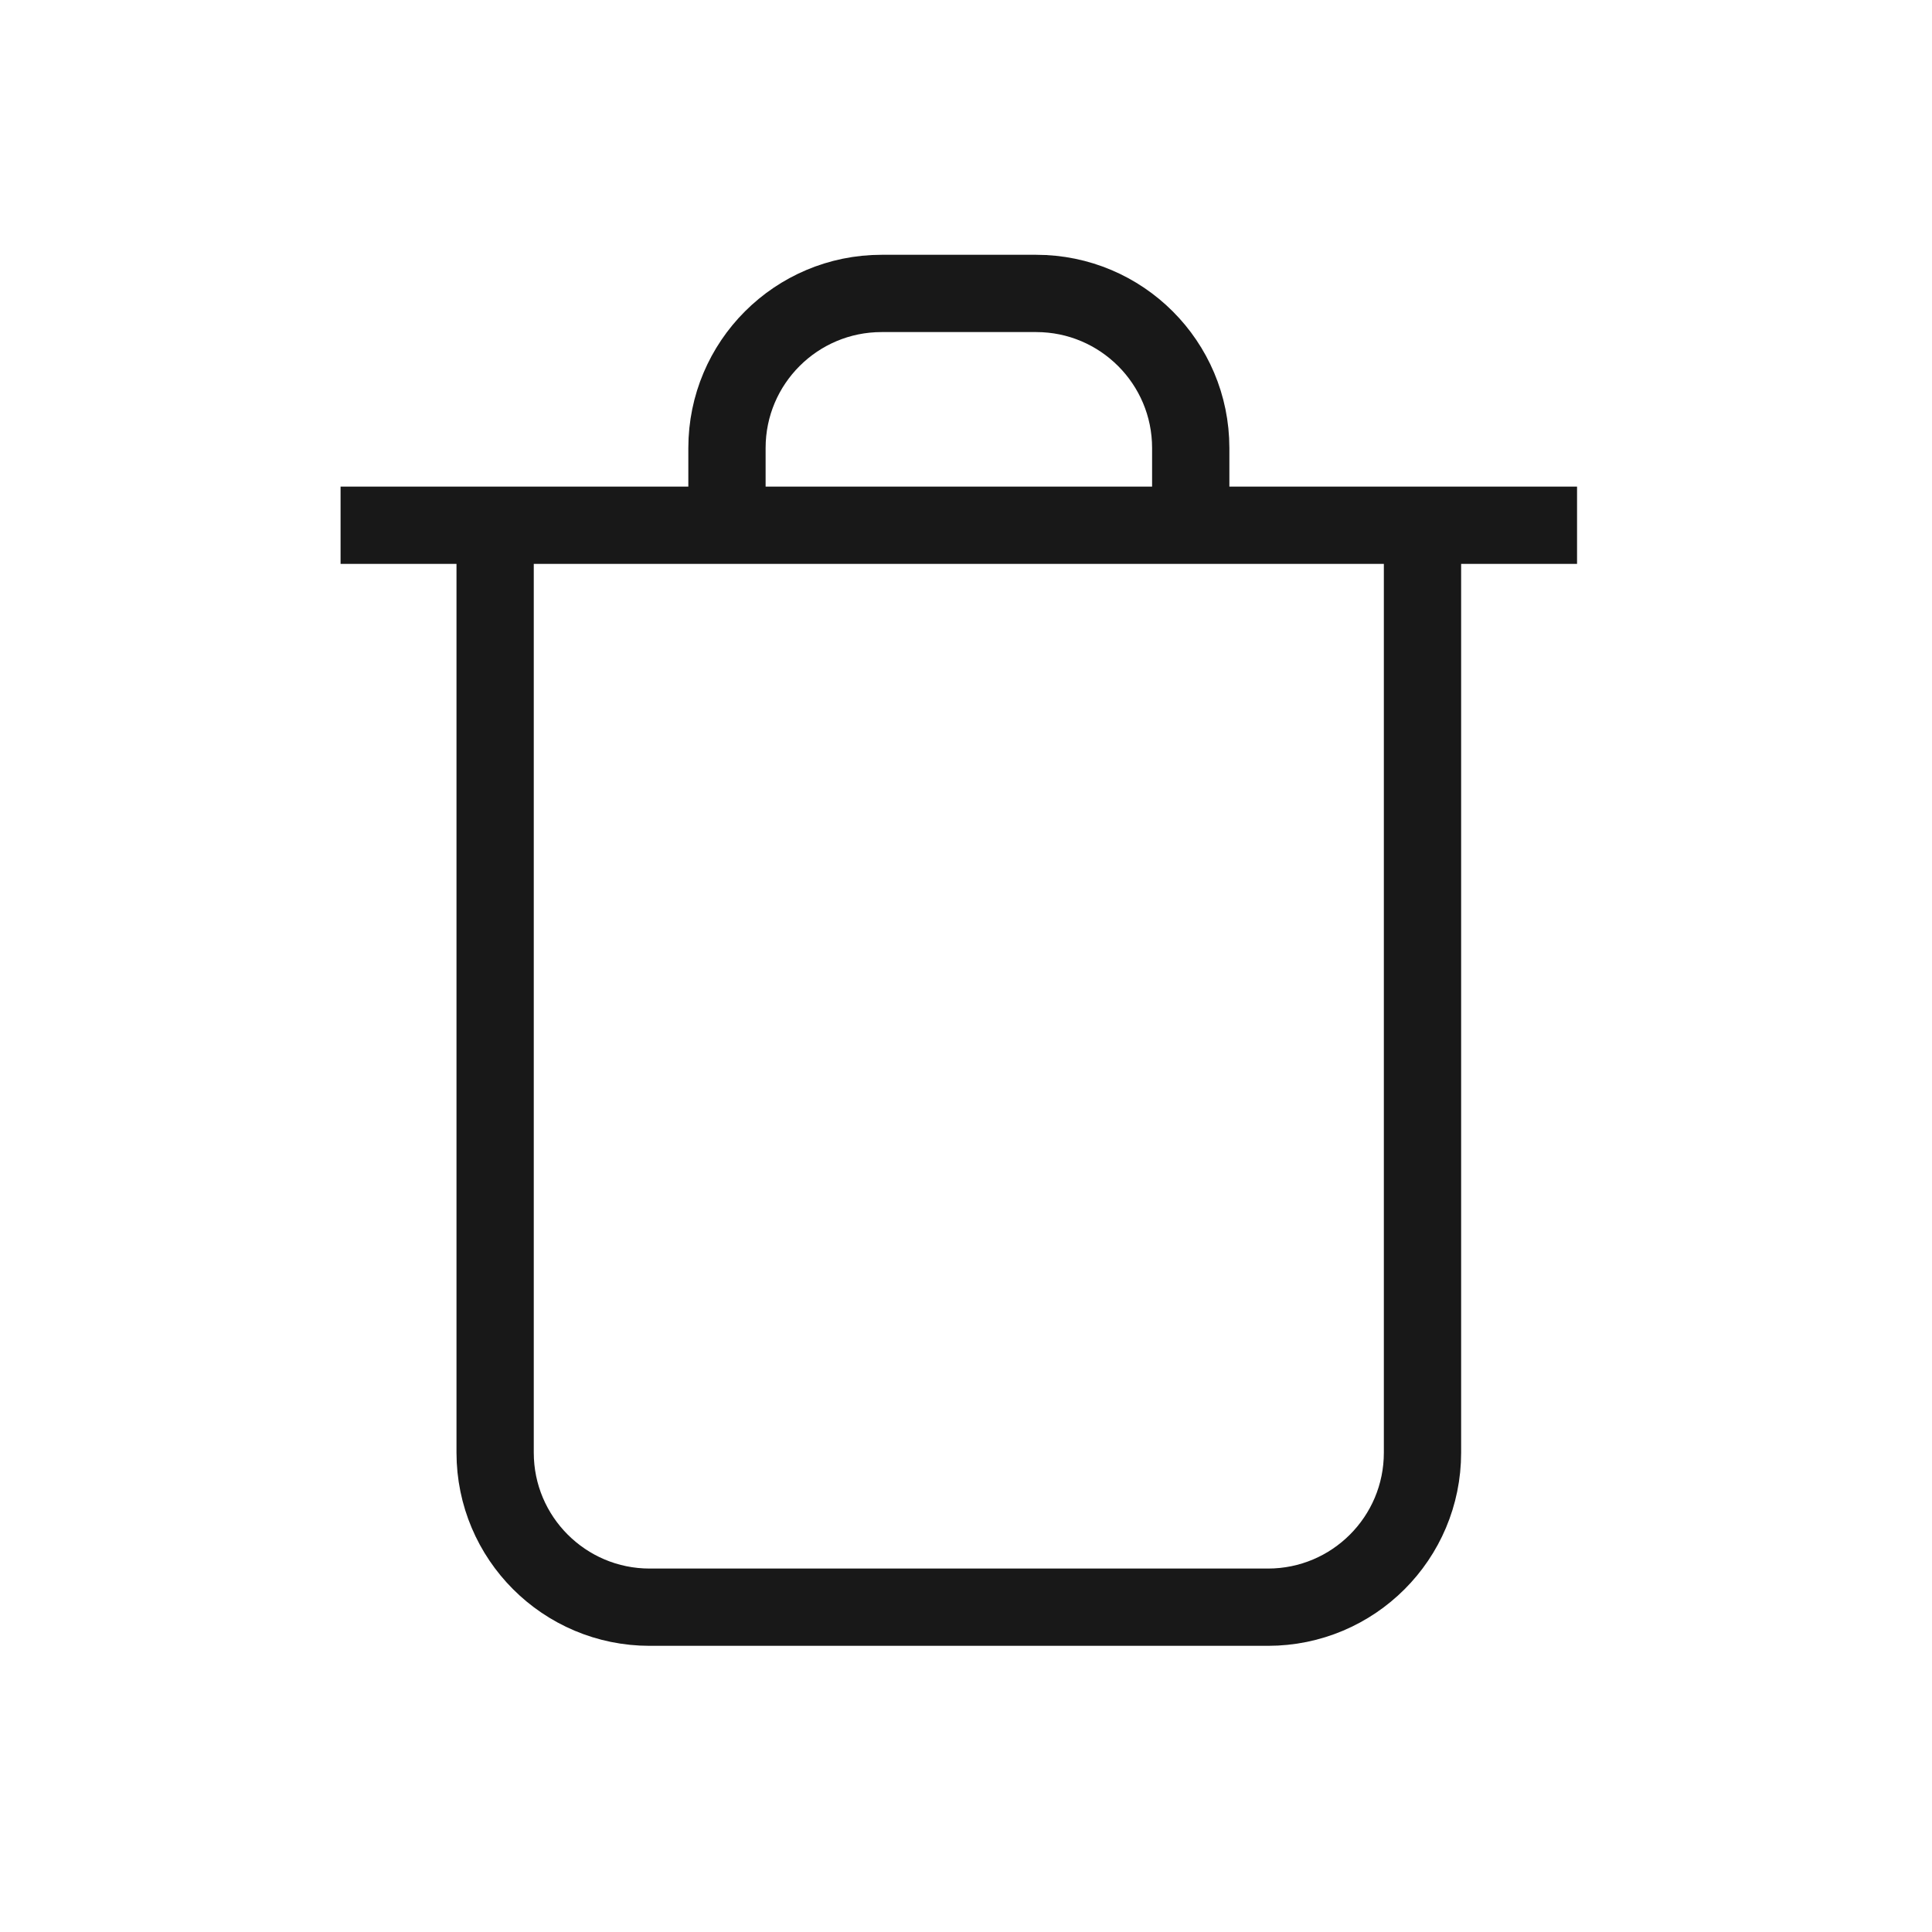 <svg width="25" height="25" viewBox="0 0 25 25" fill="none" xmlns="http://www.w3.org/2000/svg">
<path d="M18.407 6.797V18.797C18.407 19.902 17.512 20.797 16.407 20.797H8.407C7.303 20.797 6.407 19.902 6.407 18.797V6.797M15.408 6.797V5.797C15.408 4.693 14.512 3.797 13.408 3.797H11.408C10.303 3.797 9.407 4.693 9.407 5.797V6.797M4.407 6.797H20.407" stroke="#181818" strokeWidth="1.5" strokeLinecap="round" strokeLinejoin="round"/>
</svg>
